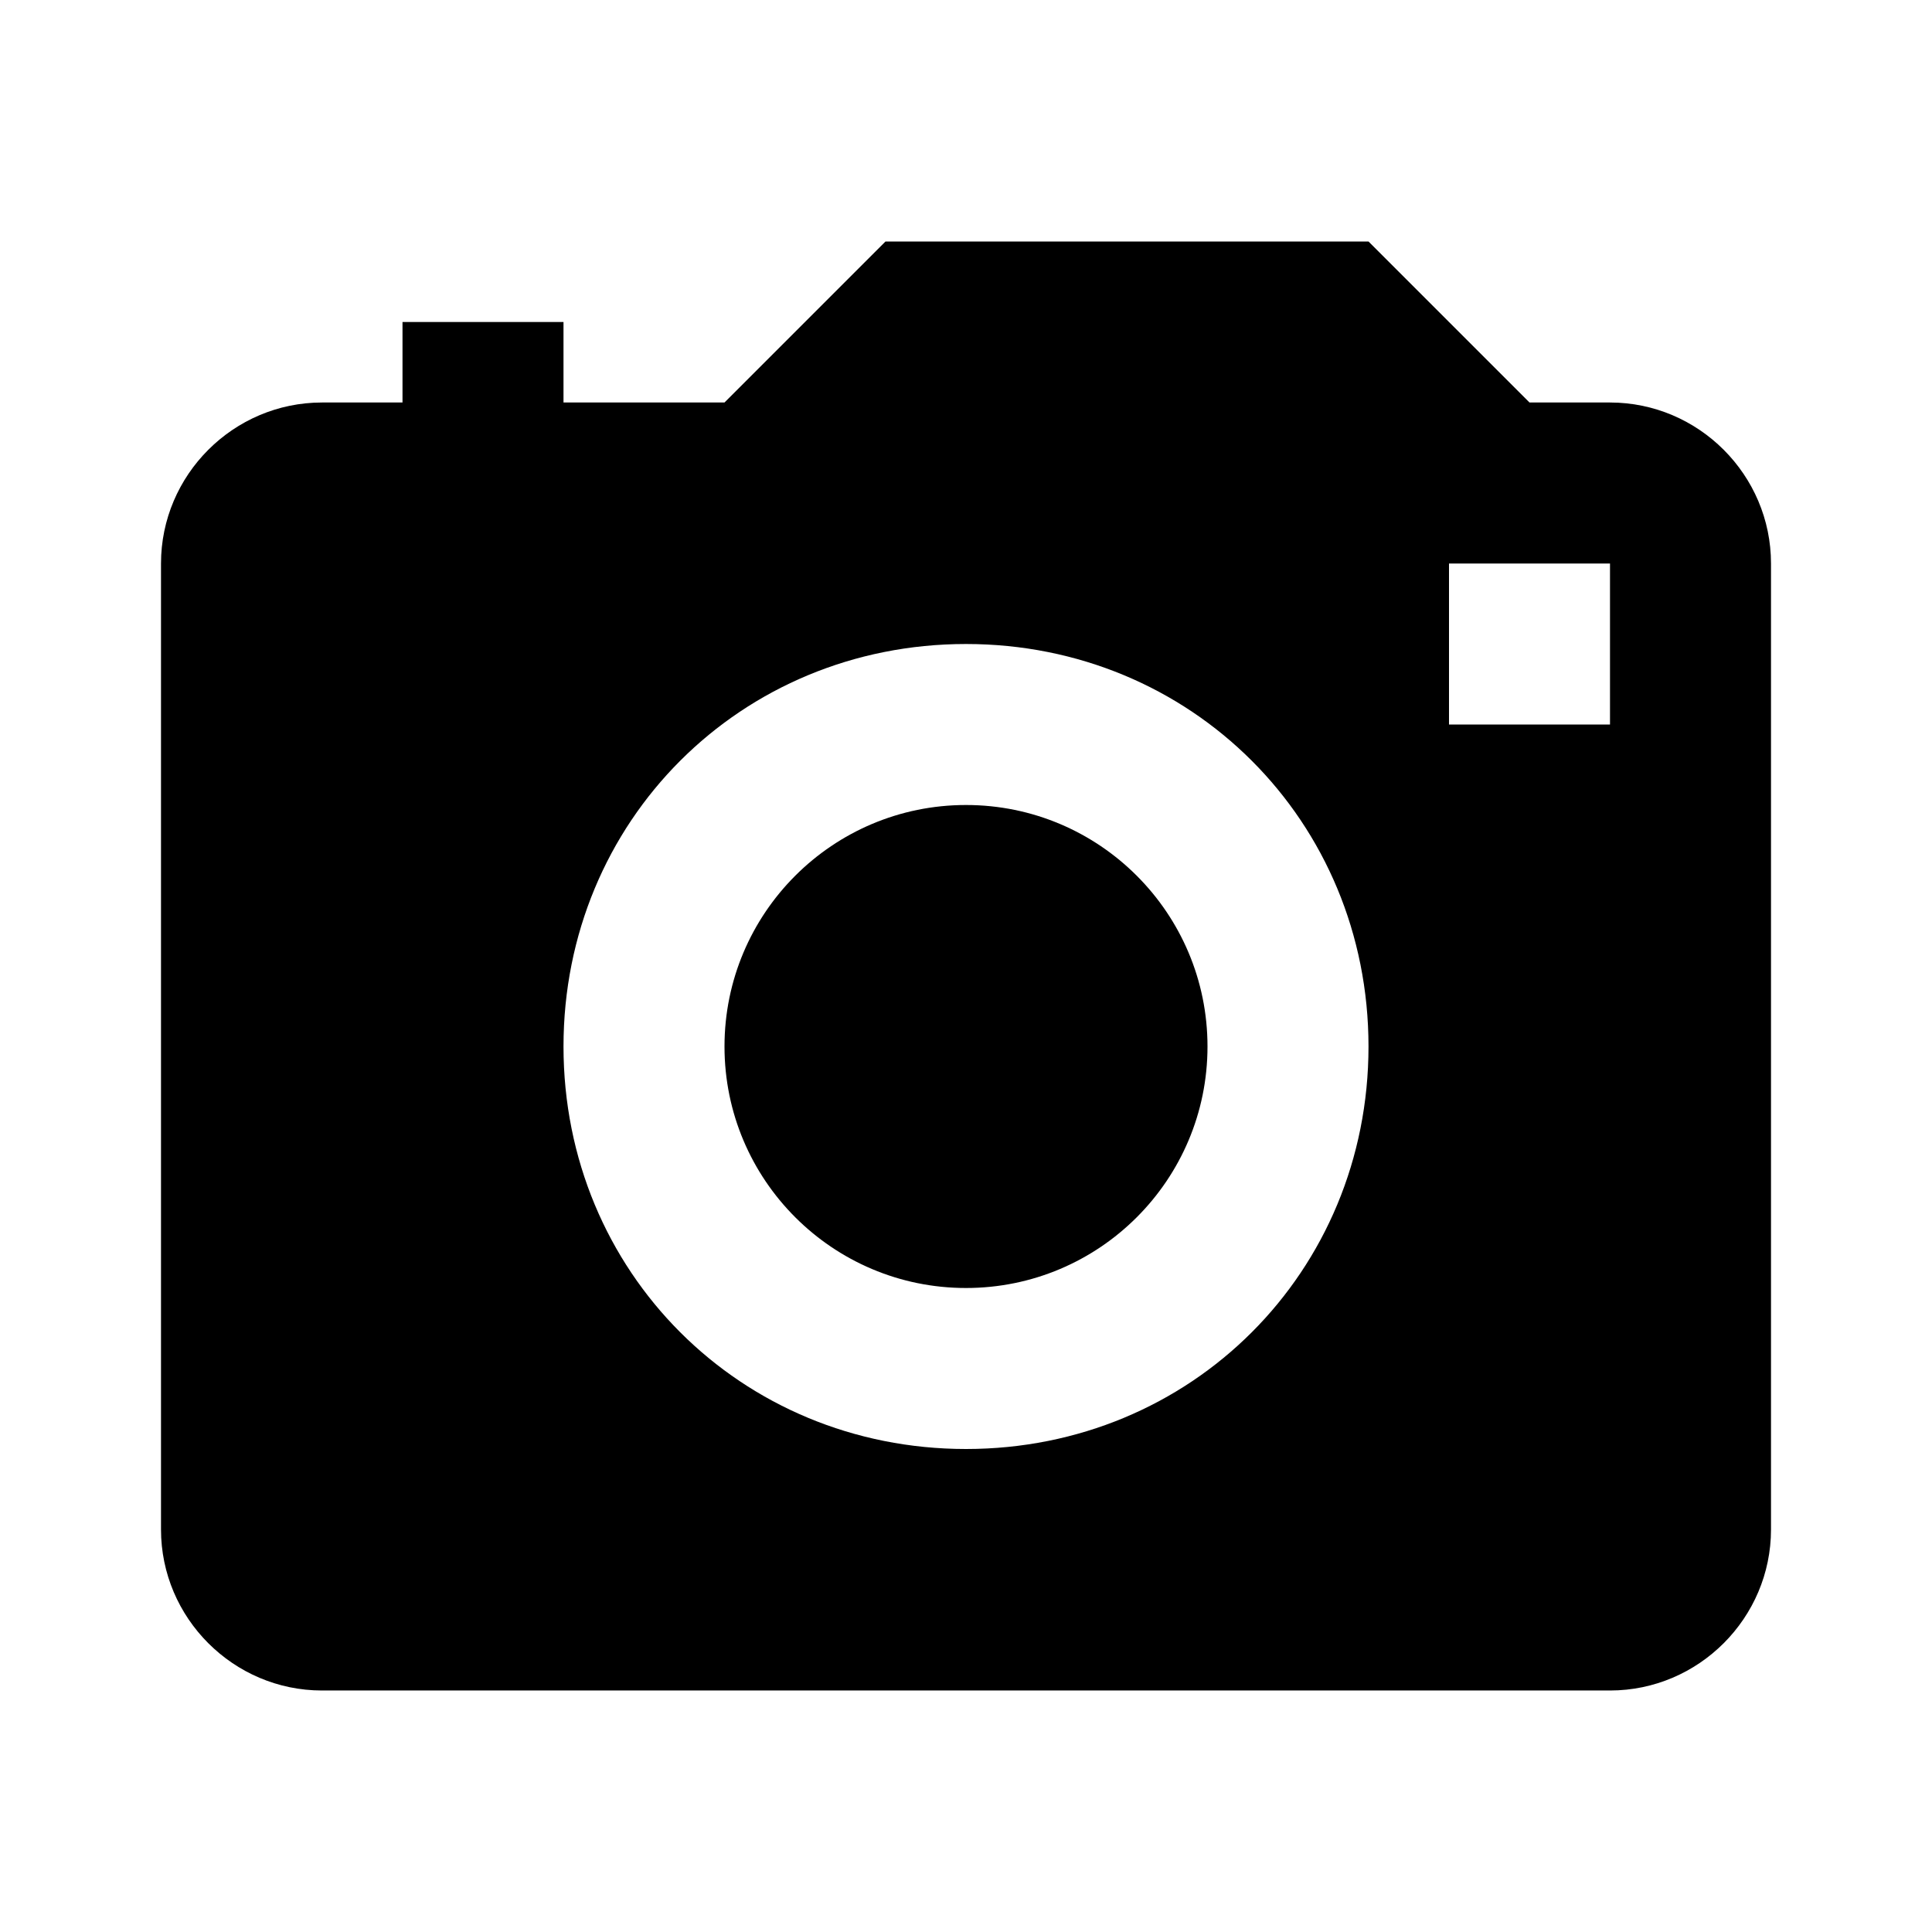 <svg id="Layer_1" enable-background="new 0 0 24 24" height="512" viewBox="0 0 24 24" width="512" xmlns="http://www.w3.org/2000/svg"><g fill="rgb(0,0,0)"><circle cx="12" cy="13" r="3"/><path d="m20 5h-1l-2-2h-6l-2 2h-2v-1h-2v1h-1c-1.1 0-2 .9-2 2v12c0 1.1.9 2 2 2h16c1.1 0 2-.9 2-2v-12c0-1.1-.9-2-2-2zm-8 13c-2.8 0-5-2.2-5-5s2.2-5 5-5 5 2.2 5 5-2.2 5-5 5zm8-9h-2v-2h2z"/></g></svg>